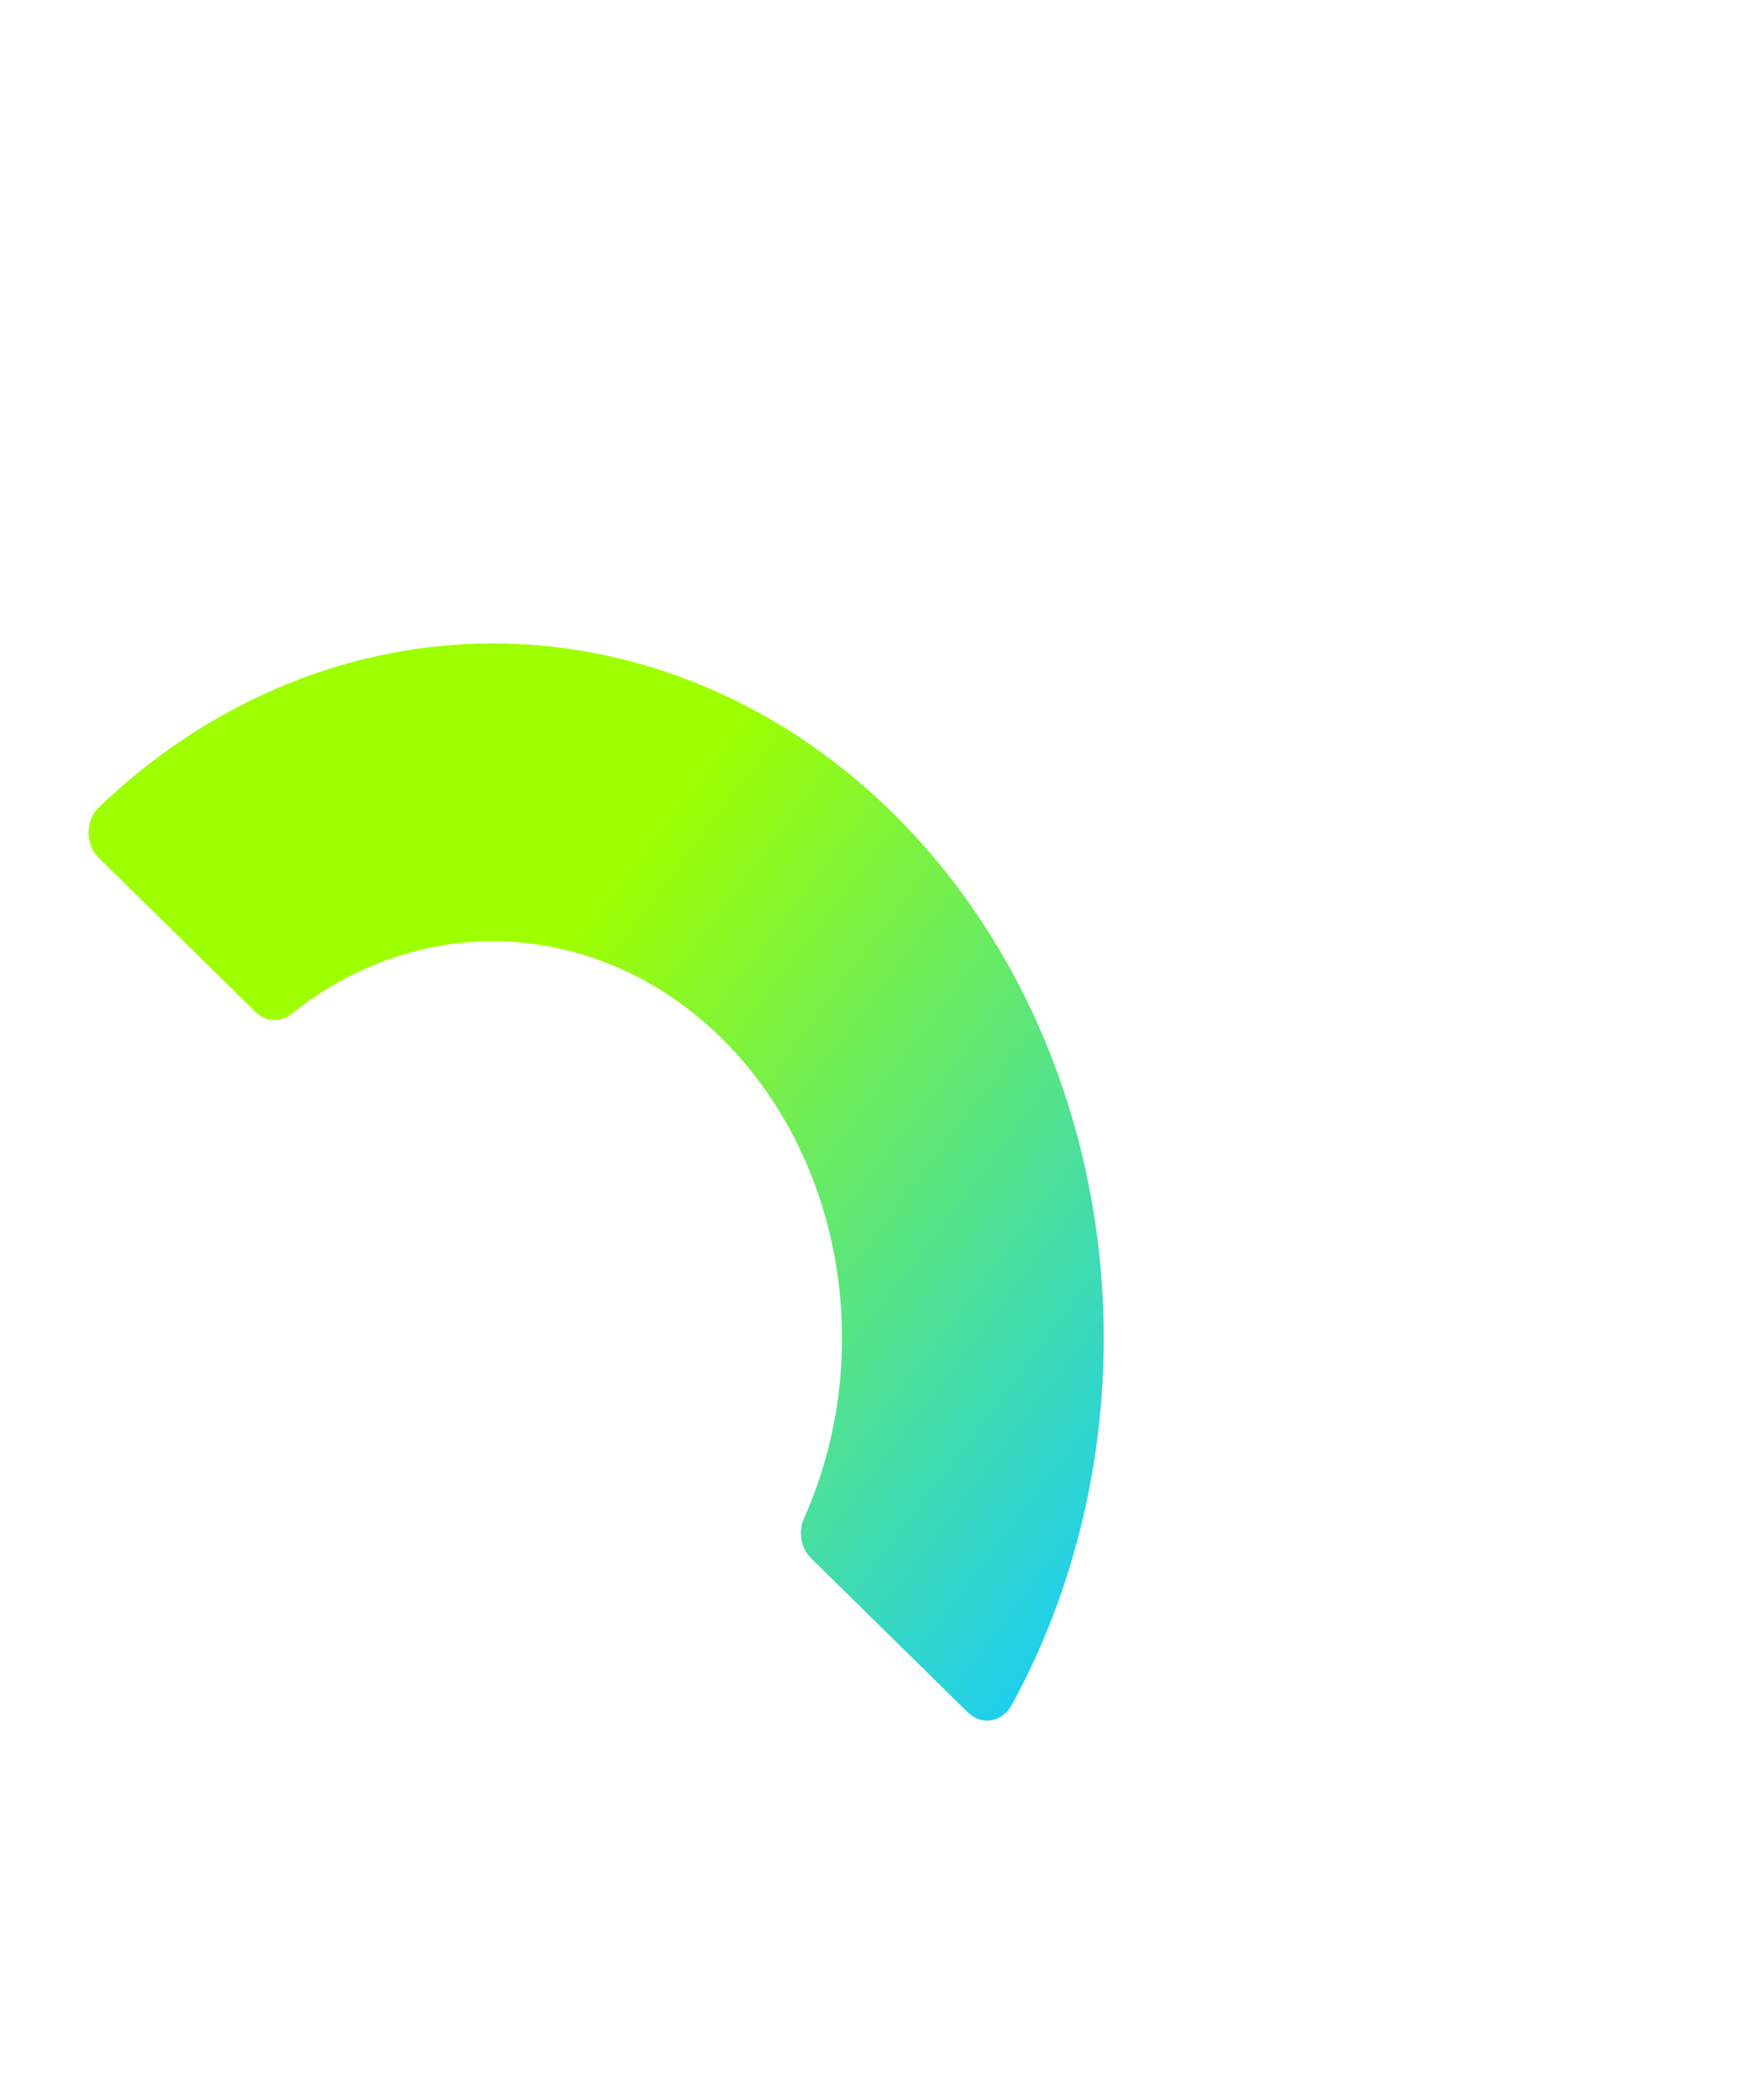 <svg xmlns="http://www.w3.org/2000/svg" width="1259" height="1512" viewBox="0 0 1259 1512" fill="none">
  <g filter="url(#filter0_f_36_13437)">
    <path d="M697.149 1232.83L584.107 1121.74C580.562 1118.25 578.147 1113.5 577.253 1108.27C576.359 1103.03 577.036 1097.6 579.182 1092.86C601.171 1043.66 610.164 988.282 605.075 933.4C599.987 878.524 581.031 826.488 550.502 783.592C531.704 757.208 508.94 734.836 483.258 717.514C441.483 689.419 393.456 675.639 344.957 677.845C296.458 680.051 249.552 698.14 209.881 729.943C206.064 733.017 201.456 734.556 196.78 734.308C192.11 734.059 187.641 732.041 184.097 728.57L71.058 617.486C68.768 615.249 66.927 612.478 65.669 609.359C64.41 606.241 63.757 602.849 63.758 599.417C63.754 595.985 64.41 592.593 65.67 589.475C66.925 586.356 68.766 583.583 71.055 581.347C145.273 510.044 238.167 468.683 335.234 463.72C432.307 458.757 528.091 490.471 607.633 553.913C631.974 573.279 654.502 595.42 674.877 619.993C741.587 700.291 783.042 803.44 792.772 913.335C802.502 1023.24 779.962 1133.71 728.666 1227.51C727.058 1230.43 724.913 1232.92 722.379 1234.81C719.845 1236.69 716.981 1237.93 713.985 1238.43C710.989 1238.94 707.933 1238.69 705.027 1237.73C702.12 1236.76 699.433 1235.09 697.149 1232.83Z" fill="url(#paint0_linear_36_13437)"/>
  </g>
  <defs>
    <filter id="filter0_f_36_13437" x="-399.414" y="0.043" width="1657.57" height="1701.82" filterUnits="userSpaceOnUse" color-interpolation-filters="sRGB">
      <feFlood flood-opacity="0" result="BackgroundImageFix"/>
      <feBlend mode="normal" in="SourceGraphic" in2="BackgroundImageFix" result="shape"/>
      <feGaussianBlur stdDeviation="231.586" result="effect1_foregroundBlur_36_13437"/>
    </filter>
    <linearGradient id="paint0_linear_36_13437" x1="869.907" y1="1105.34" x2="-185.662" y2="302.911" gradientUnits="userSpaceOnUse">
      <stop stop-color="#17CCFC"/>
      <stop offset="0.474" stop-color="#9EFF00"/>
    </linearGradient>
  </defs>
</svg>